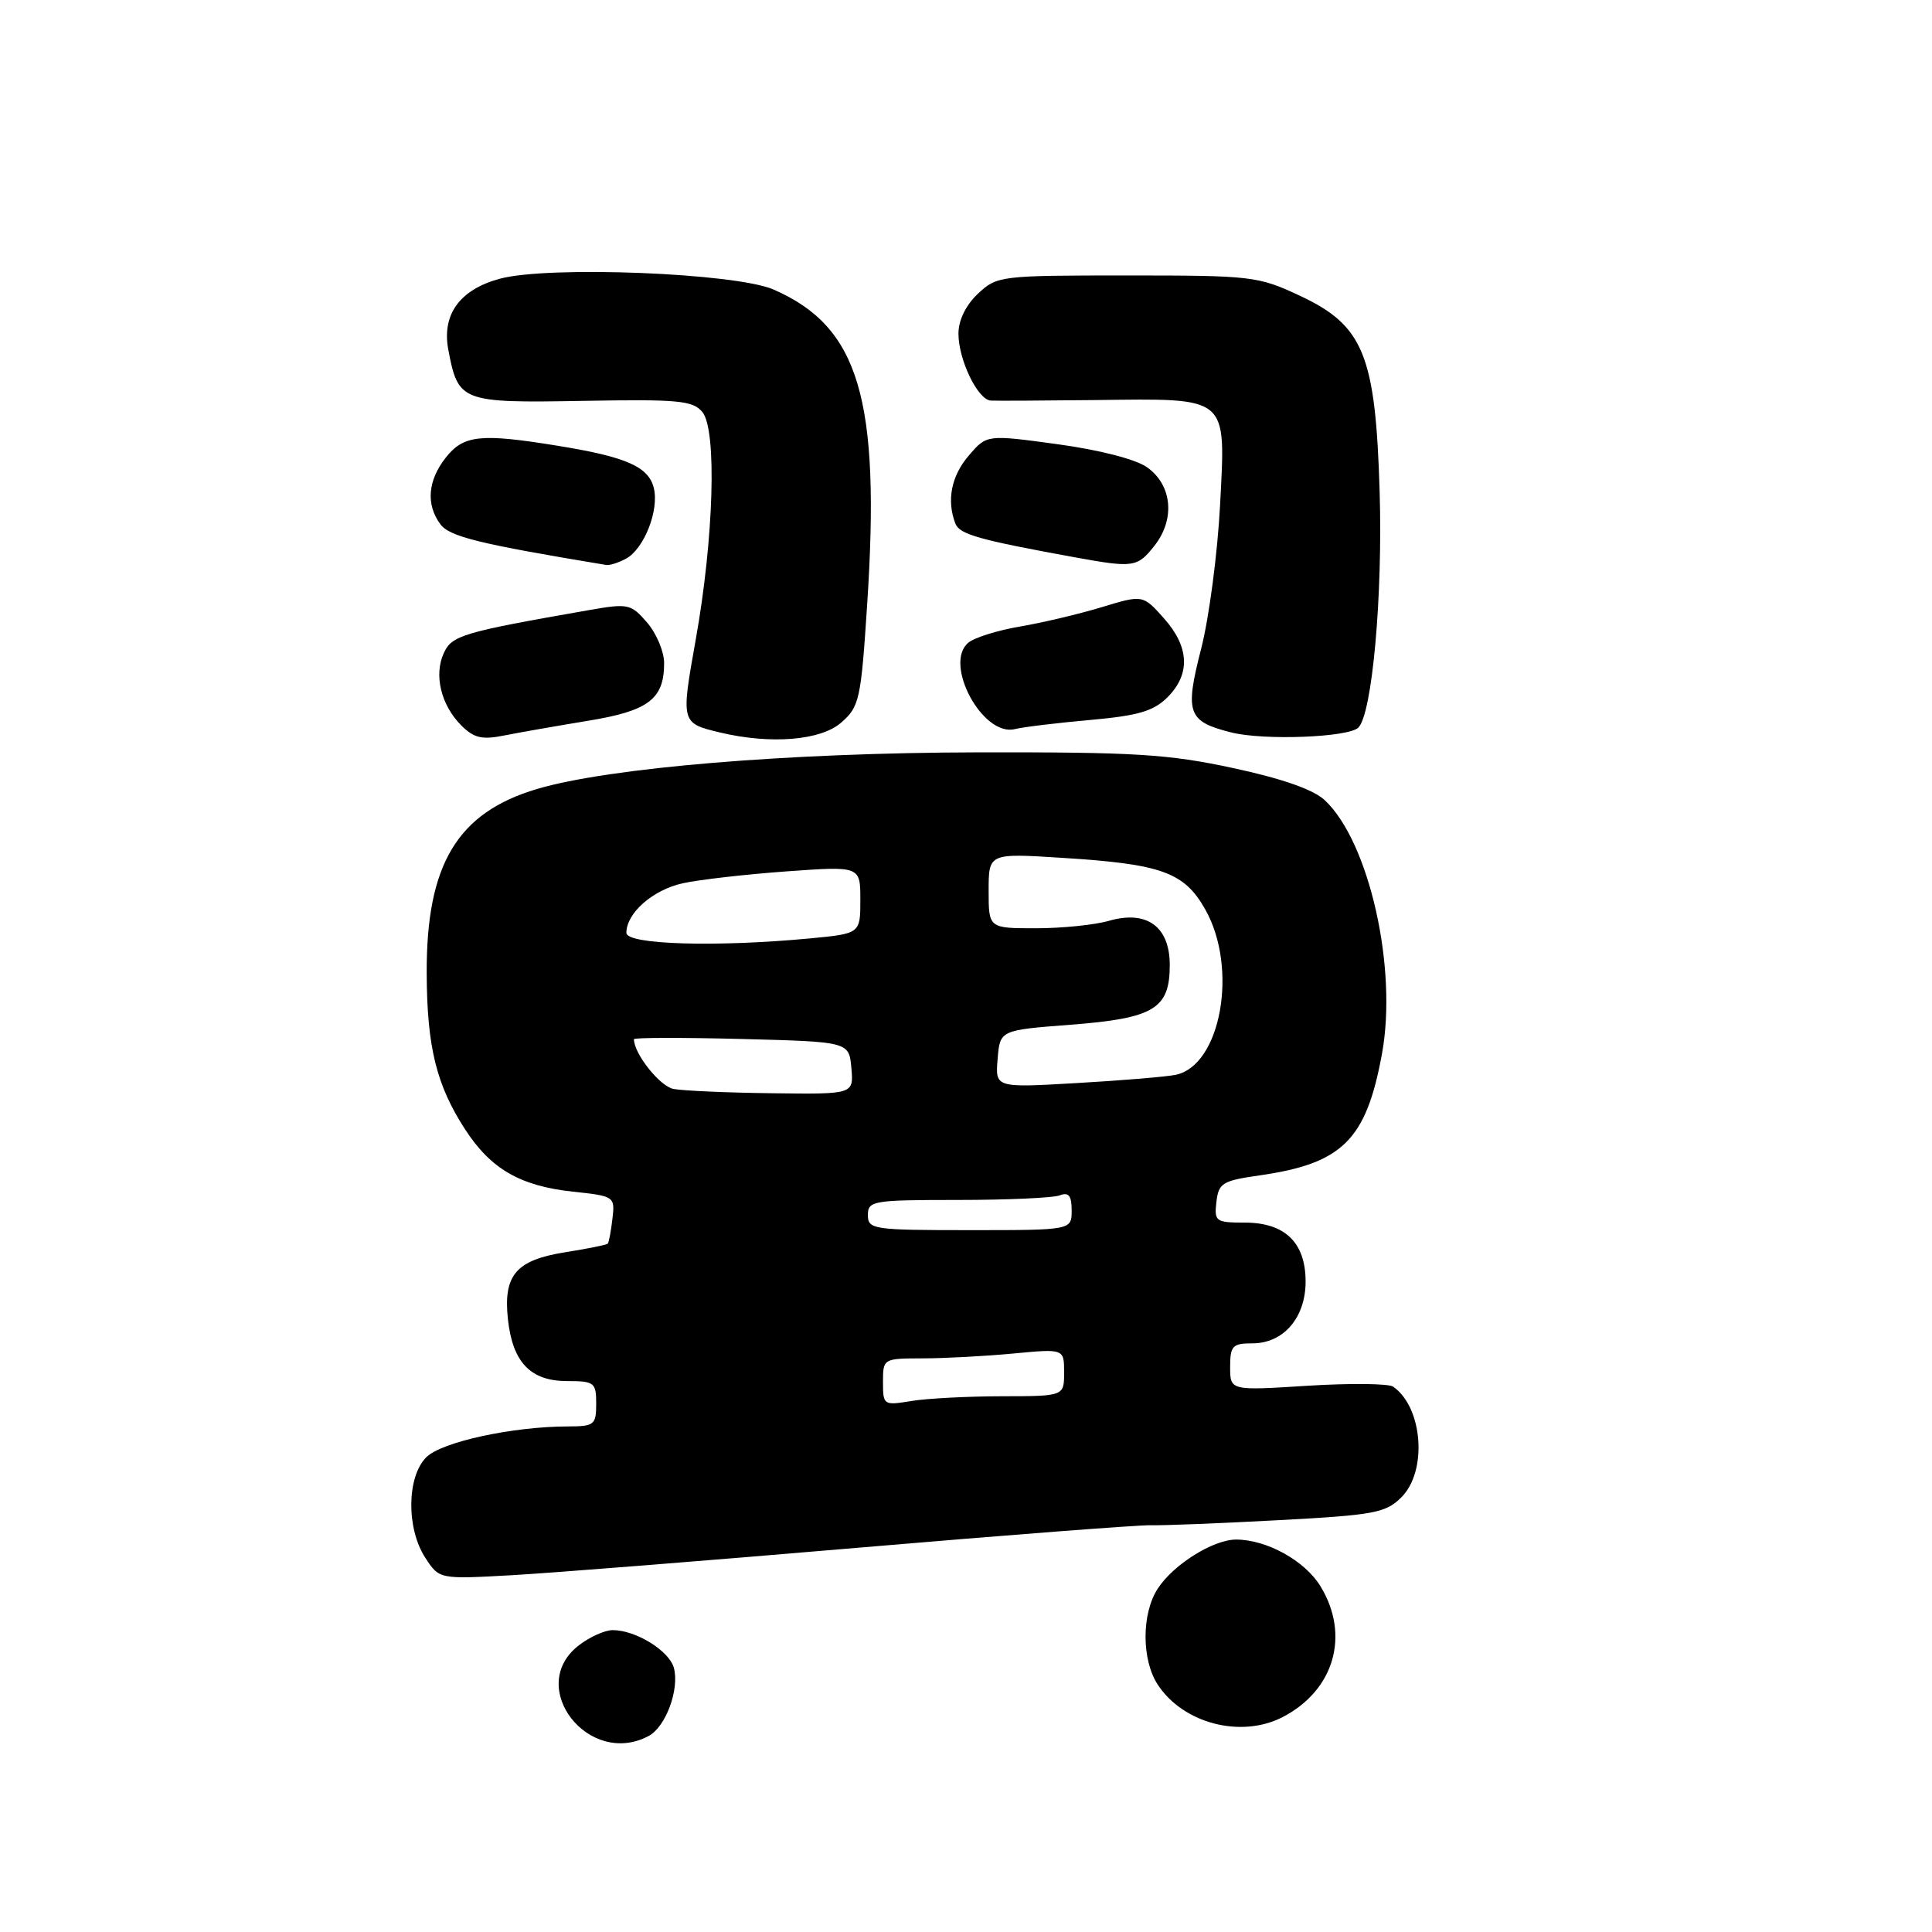 <?xml version="1.0" encoding="UTF-8" standalone="no"?>
<!DOCTYPE svg PUBLIC "-//W3C//DTD SVG 1.1//EN" "http://www.w3.org/Graphics/SVG/1.1/DTD/svg11.dtd" >
<svg xmlns="http://www.w3.org/2000/svg" xmlns:xlink="http://www.w3.org/1999/xlink" version="1.1" viewBox="0 0 256 256">
 <g >
 <path fill="currentColor"
d=" M 85.96 230.02 C 88.21 228.82 90.04 223.88 89.30 221.03 C 88.70 218.75 84.27 216.00 81.18 216.00 C 80.13 216.00 78.08 216.93 76.63 218.07 C 69.66 223.56 78.02 234.27 85.96 230.02 Z  M 169.96 227.52 C 176.80 223.98 178.92 216.66 174.97 210.19 C 172.91 206.80 167.84 204.00 163.78 204.00 C 160.75 204.01 155.52 207.28 153.42 210.48 C 151.25 213.79 151.25 219.93 153.41 223.23 C 156.79 228.38 164.45 230.37 169.96 227.52 Z  M 113.50 205.10 C 133.30 203.41 150.85 202.06 152.50 202.10 C 154.15 202.15 161.78 201.84 169.45 201.43 C 182.14 200.75 183.62 200.47 185.70 198.39 C 189.17 194.92 188.53 186.47 184.60 183.74 C 184.00 183.32 178.89 183.27 173.25 183.62 C 163.00 184.27 163.00 184.27 163.00 181.14 C 163.00 178.33 163.31 178.00 165.96 178.00 C 170.07 178.00 173.00 174.60 173.00 169.81 C 173.00 164.65 170.26 162.00 164.93 162.00 C 161.09 162.00 160.88 161.85 161.18 159.26 C 161.47 156.76 161.98 156.45 166.87 155.75 C 177.87 154.18 181.02 151.07 183.11 139.68 C 185.21 128.34 181.44 111.58 175.55 106.04 C 174.03 104.62 169.94 103.18 163.38 101.77 C 154.80 99.92 150.33 99.65 129.50 99.69 C 104.45 99.74 80.66 101.72 71.14 104.55 C 60.58 107.69 56.47 114.56 56.54 129.00 C 56.58 138.73 57.83 143.79 61.61 149.62 C 65.02 154.89 68.92 157.15 75.91 157.90 C 81.42 158.49 81.50 158.54 81.15 161.50 C 80.96 163.15 80.68 164.63 80.53 164.79 C 80.38 164.95 77.87 165.46 74.95 165.92 C 68.38 166.96 66.68 168.93 67.30 174.79 C 67.92 180.52 70.29 183.00 75.15 183.00 C 78.76 183.00 79.00 183.19 79.00 186.00 C 79.00 188.80 78.75 189.00 75.25 189.01 C 67.93 189.02 58.54 191.06 56.50 193.08 C 53.89 195.66 53.82 202.54 56.36 206.42 C 58.21 209.26 58.21 209.26 67.86 208.72 C 73.16 208.42 93.70 206.79 113.50 205.10 Z  M 77.90 95.51 C 85.94 94.20 88.00 92.64 88.00 87.86 C 88.00 86.35 86.99 83.94 85.75 82.50 C 83.60 80.01 83.25 79.93 78.00 80.85 C 61.26 83.78 59.87 84.19 58.80 86.55 C 57.47 89.45 58.44 93.44 61.12 96.12 C 62.80 97.80 63.86 98.05 66.84 97.45 C 68.85 97.05 73.83 96.18 77.90 95.51 Z  M 111.46 95.75 C 113.89 93.63 114.08 92.72 114.91 80.00 C 116.68 52.83 113.83 43.30 102.49 38.36 C 97.44 36.17 72.71 35.19 66.24 36.93 C 60.93 38.36 58.53 41.67 59.40 46.32 C 60.70 53.25 61.11 53.40 77.19 53.12 C 89.89 52.89 91.81 53.07 93.07 54.60 C 95.01 56.96 94.59 71.34 92.18 84.80 C 90.22 95.78 90.23 95.82 95.41 97.06 C 102.12 98.66 108.75 98.12 111.46 95.75 Z  M 179.99 96.41 C 181.82 94.58 183.23 78.97 182.81 65.15 C 182.27 47.05 180.68 43.15 172.29 39.21 C 166.70 36.59 165.91 36.50 149.33 36.50 C 132.54 36.50 132.10 36.55 129.58 38.92 C 127.97 40.44 127.00 42.43 127.00 44.22 C 127.00 47.67 129.56 52.97 131.28 53.08 C 131.95 53.12 138.21 53.09 145.19 53.01 C 162.96 52.80 162.41 52.35 161.67 66.86 C 161.34 73.26 160.21 81.88 159.15 86.00 C 156.97 94.50 157.37 95.60 163.14 97.05 C 167.45 98.14 178.69 97.71 179.99 96.41 Z  M 144.45 95.40 C 150.83 94.83 152.86 94.23 154.70 92.39 C 157.77 89.32 157.60 85.70 154.21 81.91 C 151.43 78.80 151.43 78.80 145.96 80.46 C 142.96 81.37 138.09 82.52 135.15 83.02 C 132.20 83.52 129.12 84.48 128.31 85.16 C 124.97 87.93 130.20 97.66 134.47 96.61 C 135.59 96.33 140.08 95.79 144.45 95.40 Z  M 82.93 74.04 C 85.34 72.75 87.37 67.60 86.63 64.65 C 85.92 61.83 82.99 60.54 73.92 59.07 C 63.67 57.40 61.43 57.64 59.07 60.63 C 56.68 63.67 56.42 66.83 58.34 69.45 C 59.55 71.11 63.48 72.07 80.32 74.86 C 80.76 74.94 81.94 74.57 82.93 74.04 Z  M 152.98 72.30 C 155.74 68.79 155.32 64.28 152.00 61.92 C 150.51 60.86 145.71 59.62 140.13 58.86 C 130.76 57.58 130.76 57.58 128.38 60.35 C 126.05 63.05 125.41 66.30 126.59 69.37 C 127.14 70.81 129.70 71.53 142.50 73.86 C 150.21 75.26 150.71 75.18 152.98 72.30 Z  M 117.00 183.13 C 117.00 180.02 117.04 180.00 122.25 179.99 C 125.14 179.99 130.54 179.70 134.25 179.35 C 141.00 178.71 141.00 178.71 141.00 181.86 C 141.00 185.00 141.00 185.00 132.75 185.01 C 128.21 185.02 122.81 185.30 120.75 185.64 C 117.08 186.25 117.00 186.19 117.00 183.13 Z  M 115.00 161.00 C 115.00 159.11 115.67 159.00 126.92 159.00 C 133.47 159.00 139.55 158.73 140.42 158.39 C 141.61 157.94 142.00 158.43 142.00 160.39 C 142.00 163.00 142.00 163.00 128.50 163.00 C 115.67 163.00 115.00 162.90 115.00 161.00 Z  M 89.24 144.29 C 87.44 143.95 84.00 139.62 84.00 137.70 C 84.00 137.48 90.41 137.47 98.25 137.67 C 112.50 138.04 112.50 138.04 112.81 141.52 C 113.12 145.00 113.12 145.00 102.31 144.86 C 96.36 144.79 90.48 144.53 89.24 144.29 Z  M 132.19 140.32 C 132.50 136.50 132.50 136.50 141.89 135.78 C 152.92 134.93 155.00 133.67 155.00 127.87 C 155.00 122.78 151.97 120.57 146.95 122.01 C 145.06 122.56 140.70 123.00 137.26 123.00 C 131.00 123.00 131.00 123.00 131.00 118.03 C 131.00 113.05 131.00 113.05 140.75 113.67 C 153.94 114.49 156.91 115.57 159.70 120.50 C 164.10 128.27 161.79 141.18 155.78 142.42 C 154.53 142.68 148.63 143.17 142.69 143.51 C 131.87 144.14 131.87 144.14 132.19 140.32 Z  M 83.00 123.61 C 83.00 120.98 86.51 117.90 90.50 117.03 C 92.70 116.55 98.89 115.85 104.25 115.46 C 114.00 114.76 114.00 114.76 114.00 119.24 C 114.00 123.71 114.00 123.71 107.25 124.35 C 94.83 125.52 83.00 125.16 83.00 123.61 Z "/>
</g>
</svg>